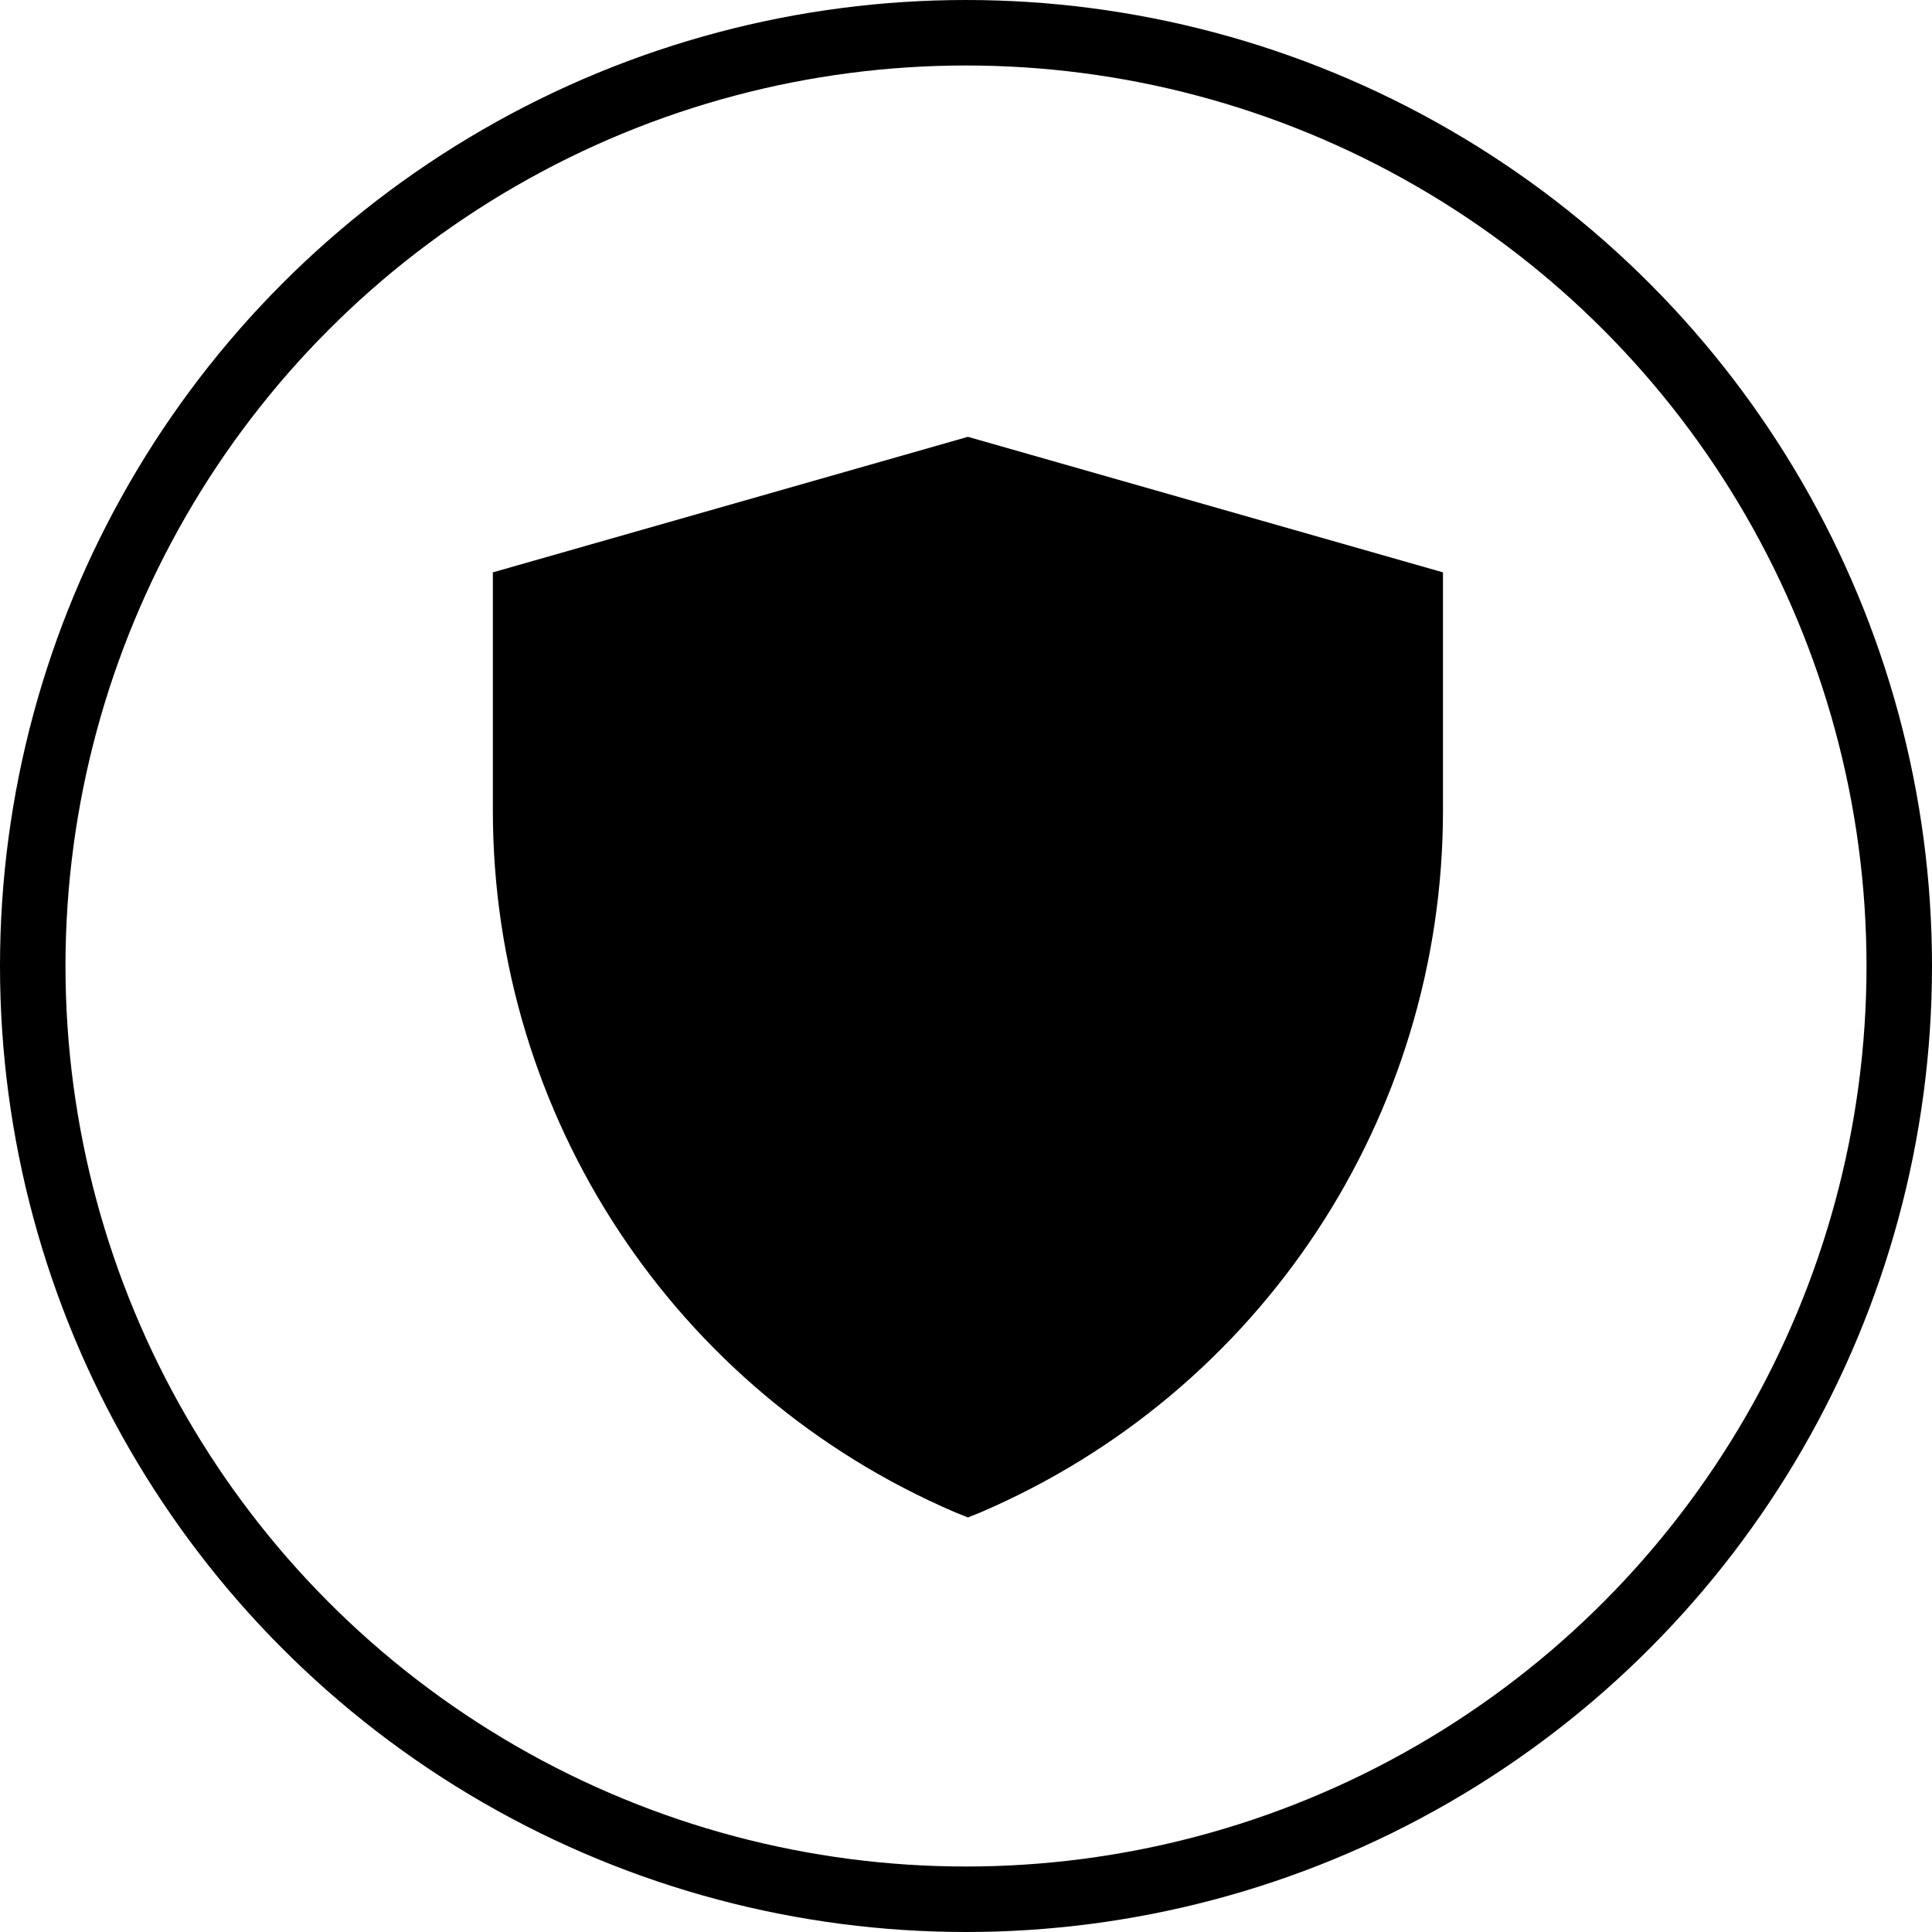 <svg width="59" height="59" viewBox="0 0 59 59" fill="none" xmlns="http://www.w3.org/2000/svg">
<path d="M29.558 13.34L15.051 17.479V24.752C15.051 34.095 20.602 42.51 29.172 46.185L29.558 46.34L29.945 46.185C38.514 42.51 44.066 34.095 44.066 24.752V17.479L29.558 13.34Z" fill="black"/>
<circle cx="29.5" cy="29.5" r="28.5" stroke="black" stroke-width="2"/>
</svg>
